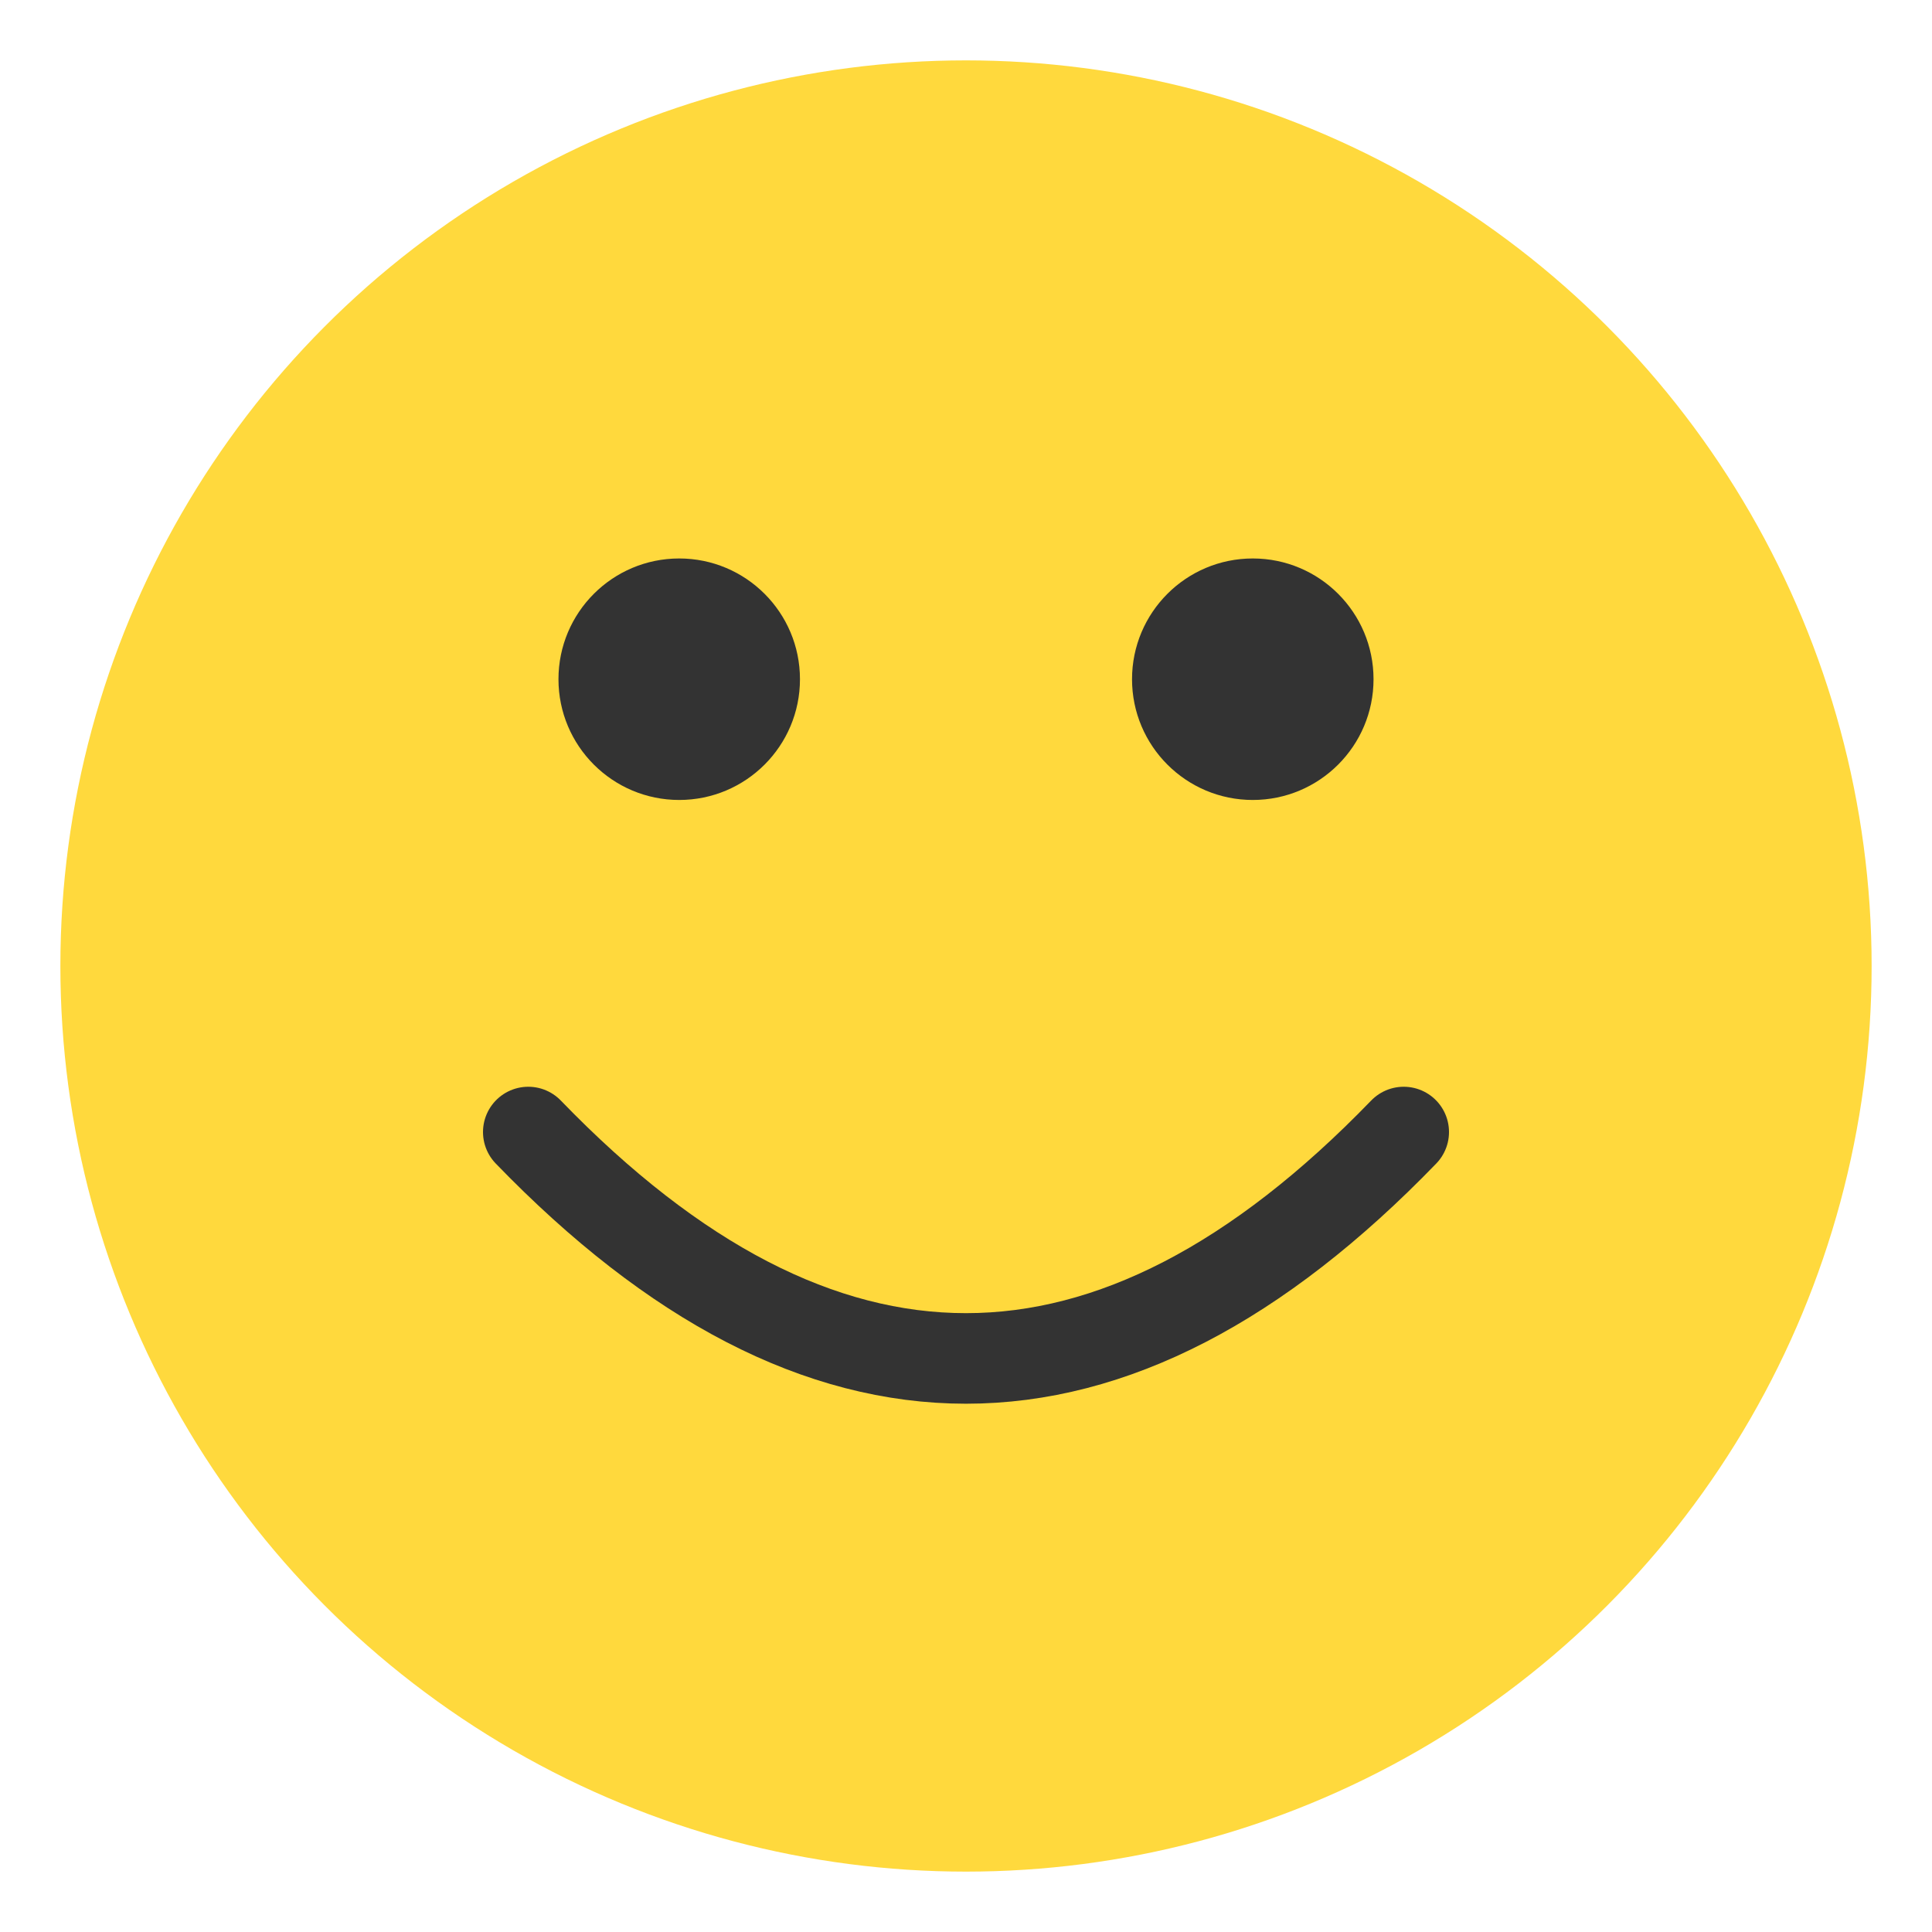 <svg xmlns="http://www.w3.org/2000/svg" width="128" height="128" viewBox="0 0 128 128">
  <circle cx="64" cy="64" r="60" fill="#FFD93D"/>
  <circle cx="45" cy="45" r="8" fill="#333"/>
  <circle cx="83" cy="45" r="8" fill="#333"/>
  <path d="M35 75 Q64 105 93 75" stroke="#333" stroke-width="6" fill="none" stroke-linecap="round"/>
</svg>
